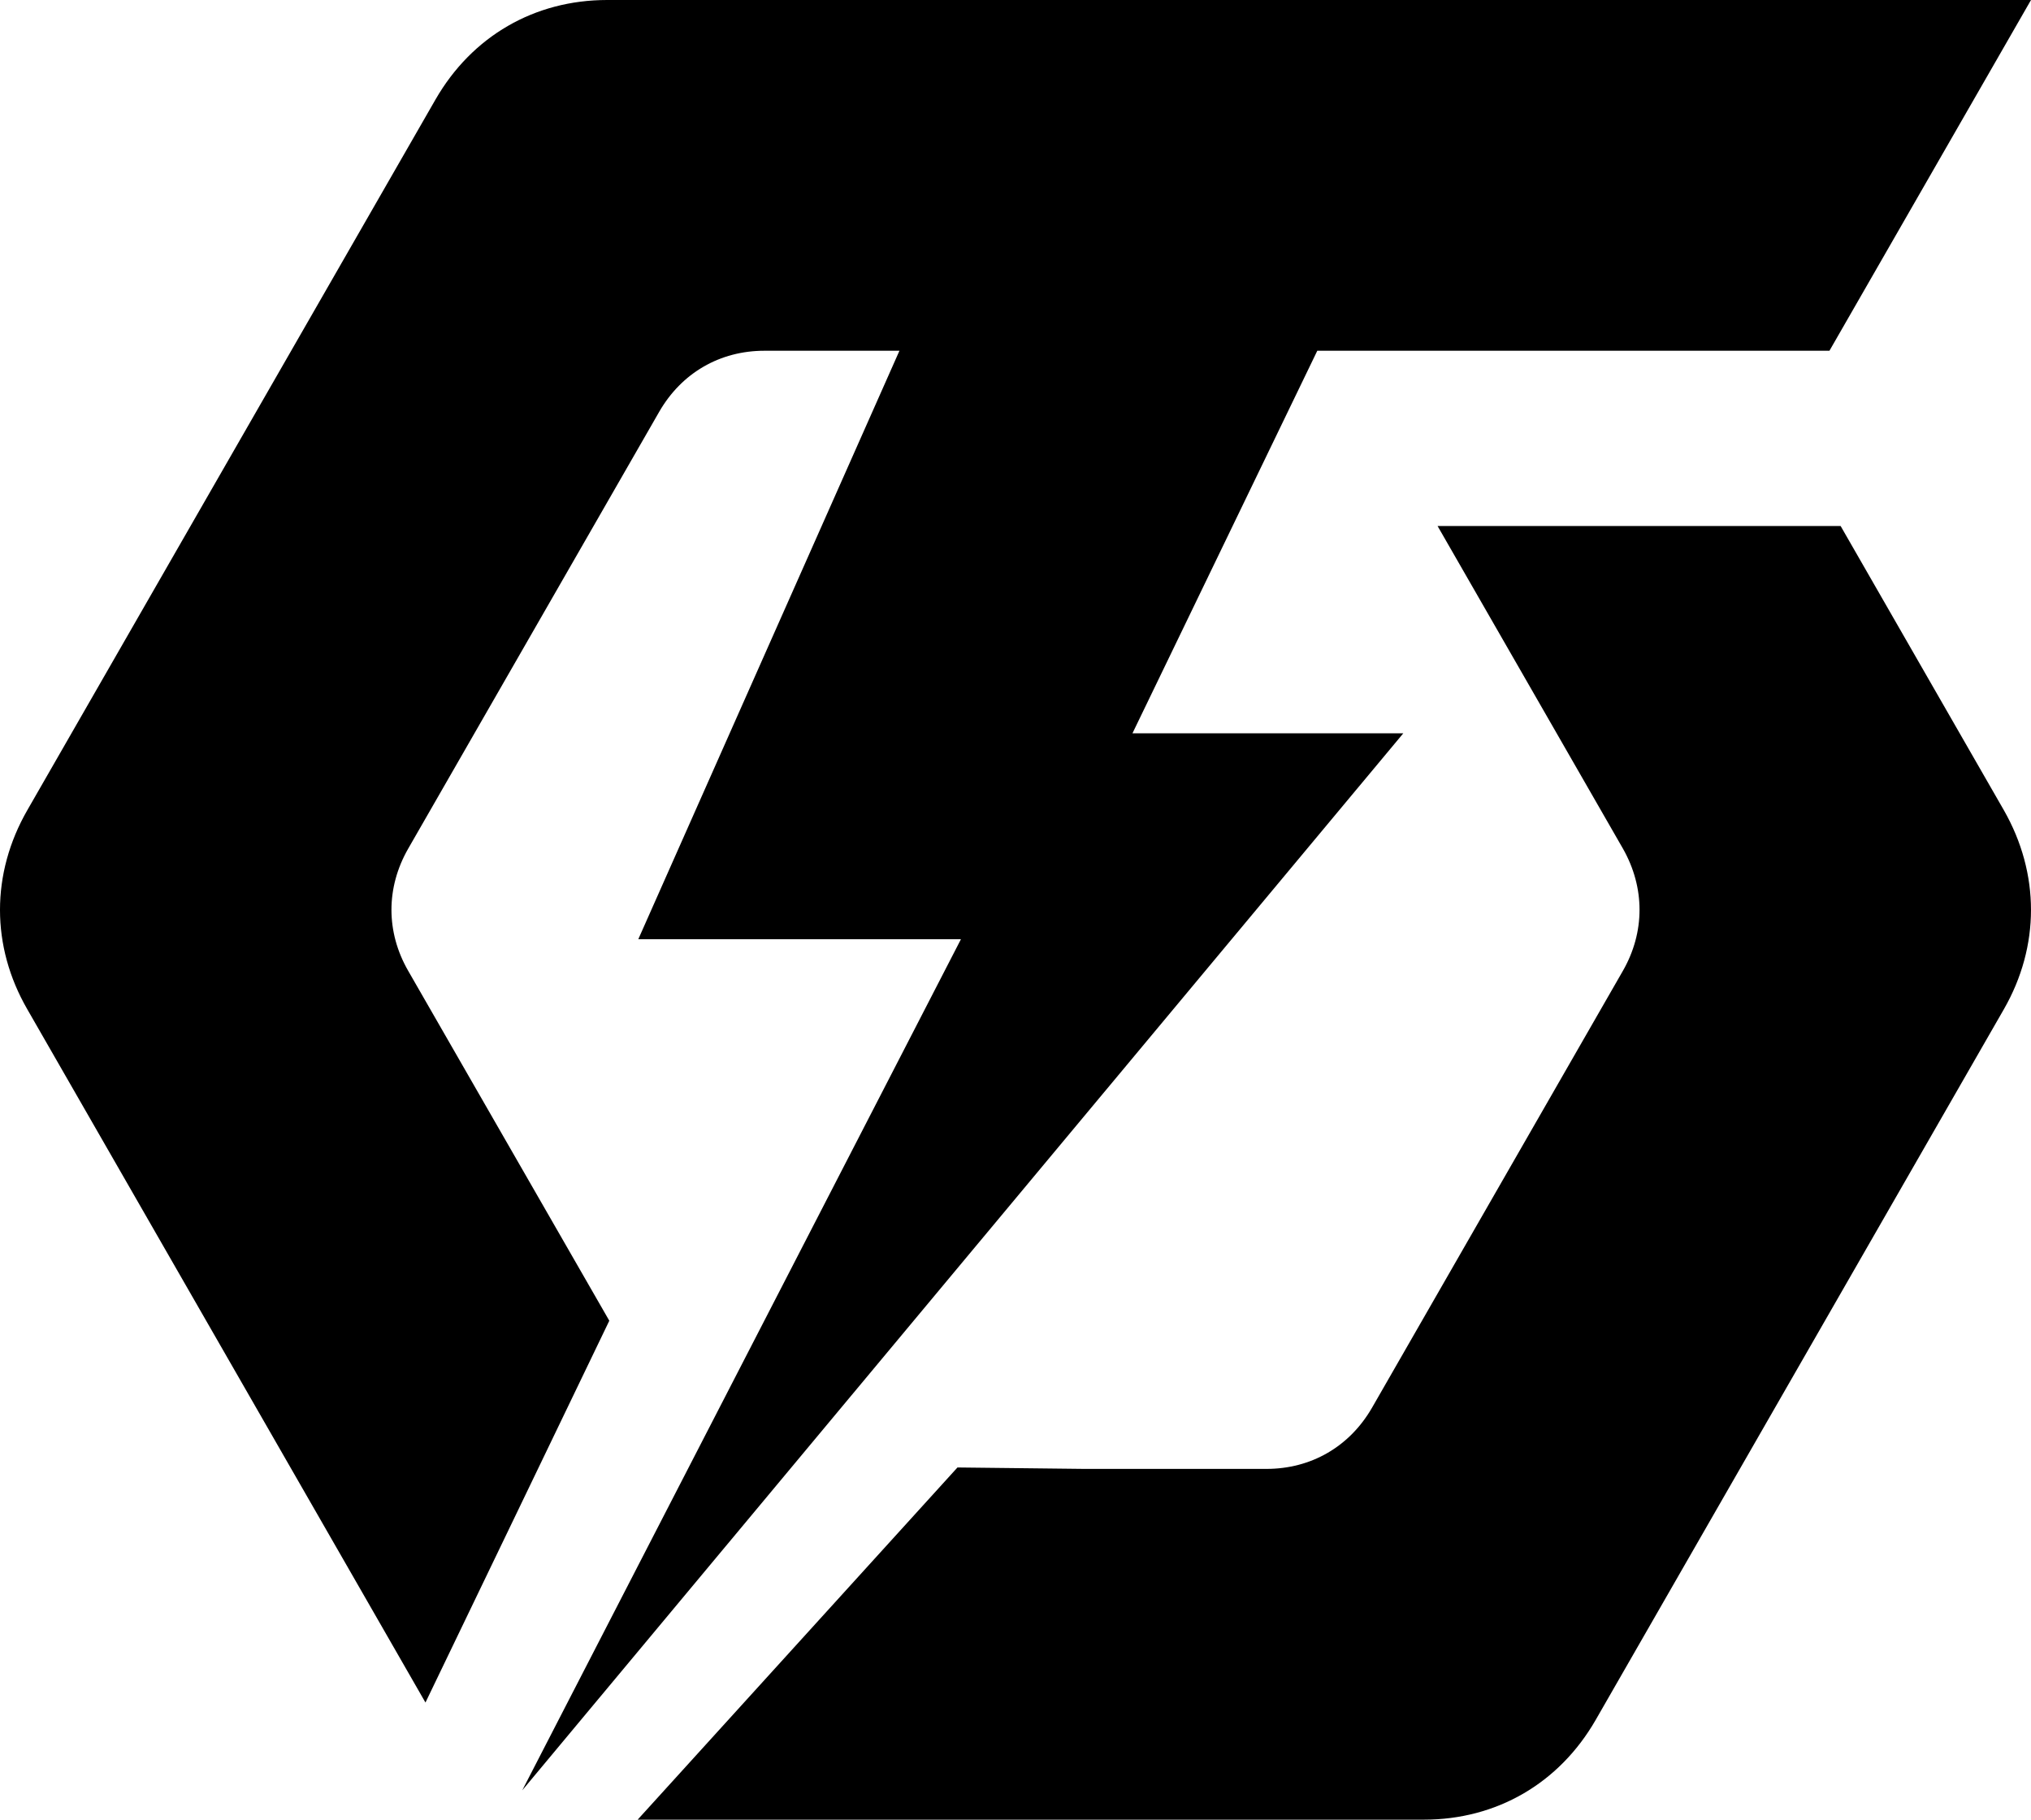 <svg viewBox="0 0 1000 896" fill="none" xmlns="http://www.w3.org/2000/svg">
<path d="M13.422 496.845L209.485 838.17L300 650.202L200.99 477.966C189.992 458.897 189.992 436.945 200.99 417.779L324.555 202.755C335.561 183.611 354.447 172.666 376.421 172.675H442.857L314.286 462.366H473.143L257.143 881.384L690.941 361.014H557.588L648.593 172.675H808.03H900.762L1000 2.28882e-05H715.868H526.836H298.96C263.138 0.008 232.393 17.832 214.461 48.935L13.422 398.9C-4.468 430.078 -4.48 465.827 13.422 496.845ZM313.959 895.833H701.066C736.813 895.833 767.63 878.005 785.612 846.819L986.655 496.836C1004.44 465.827 1004.44 430.078 986.655 398.892L906.26 258.947H707.808L799.079 417.779C809.985 436.961 809.984 458.91 799.049 477.974L675.531 693.049C664.454 712.222 645.555 723.15 623.555 723.15H533.795L471.429 722.446L313.959 895.833Z" fill="currentColor"/>
</svg>

